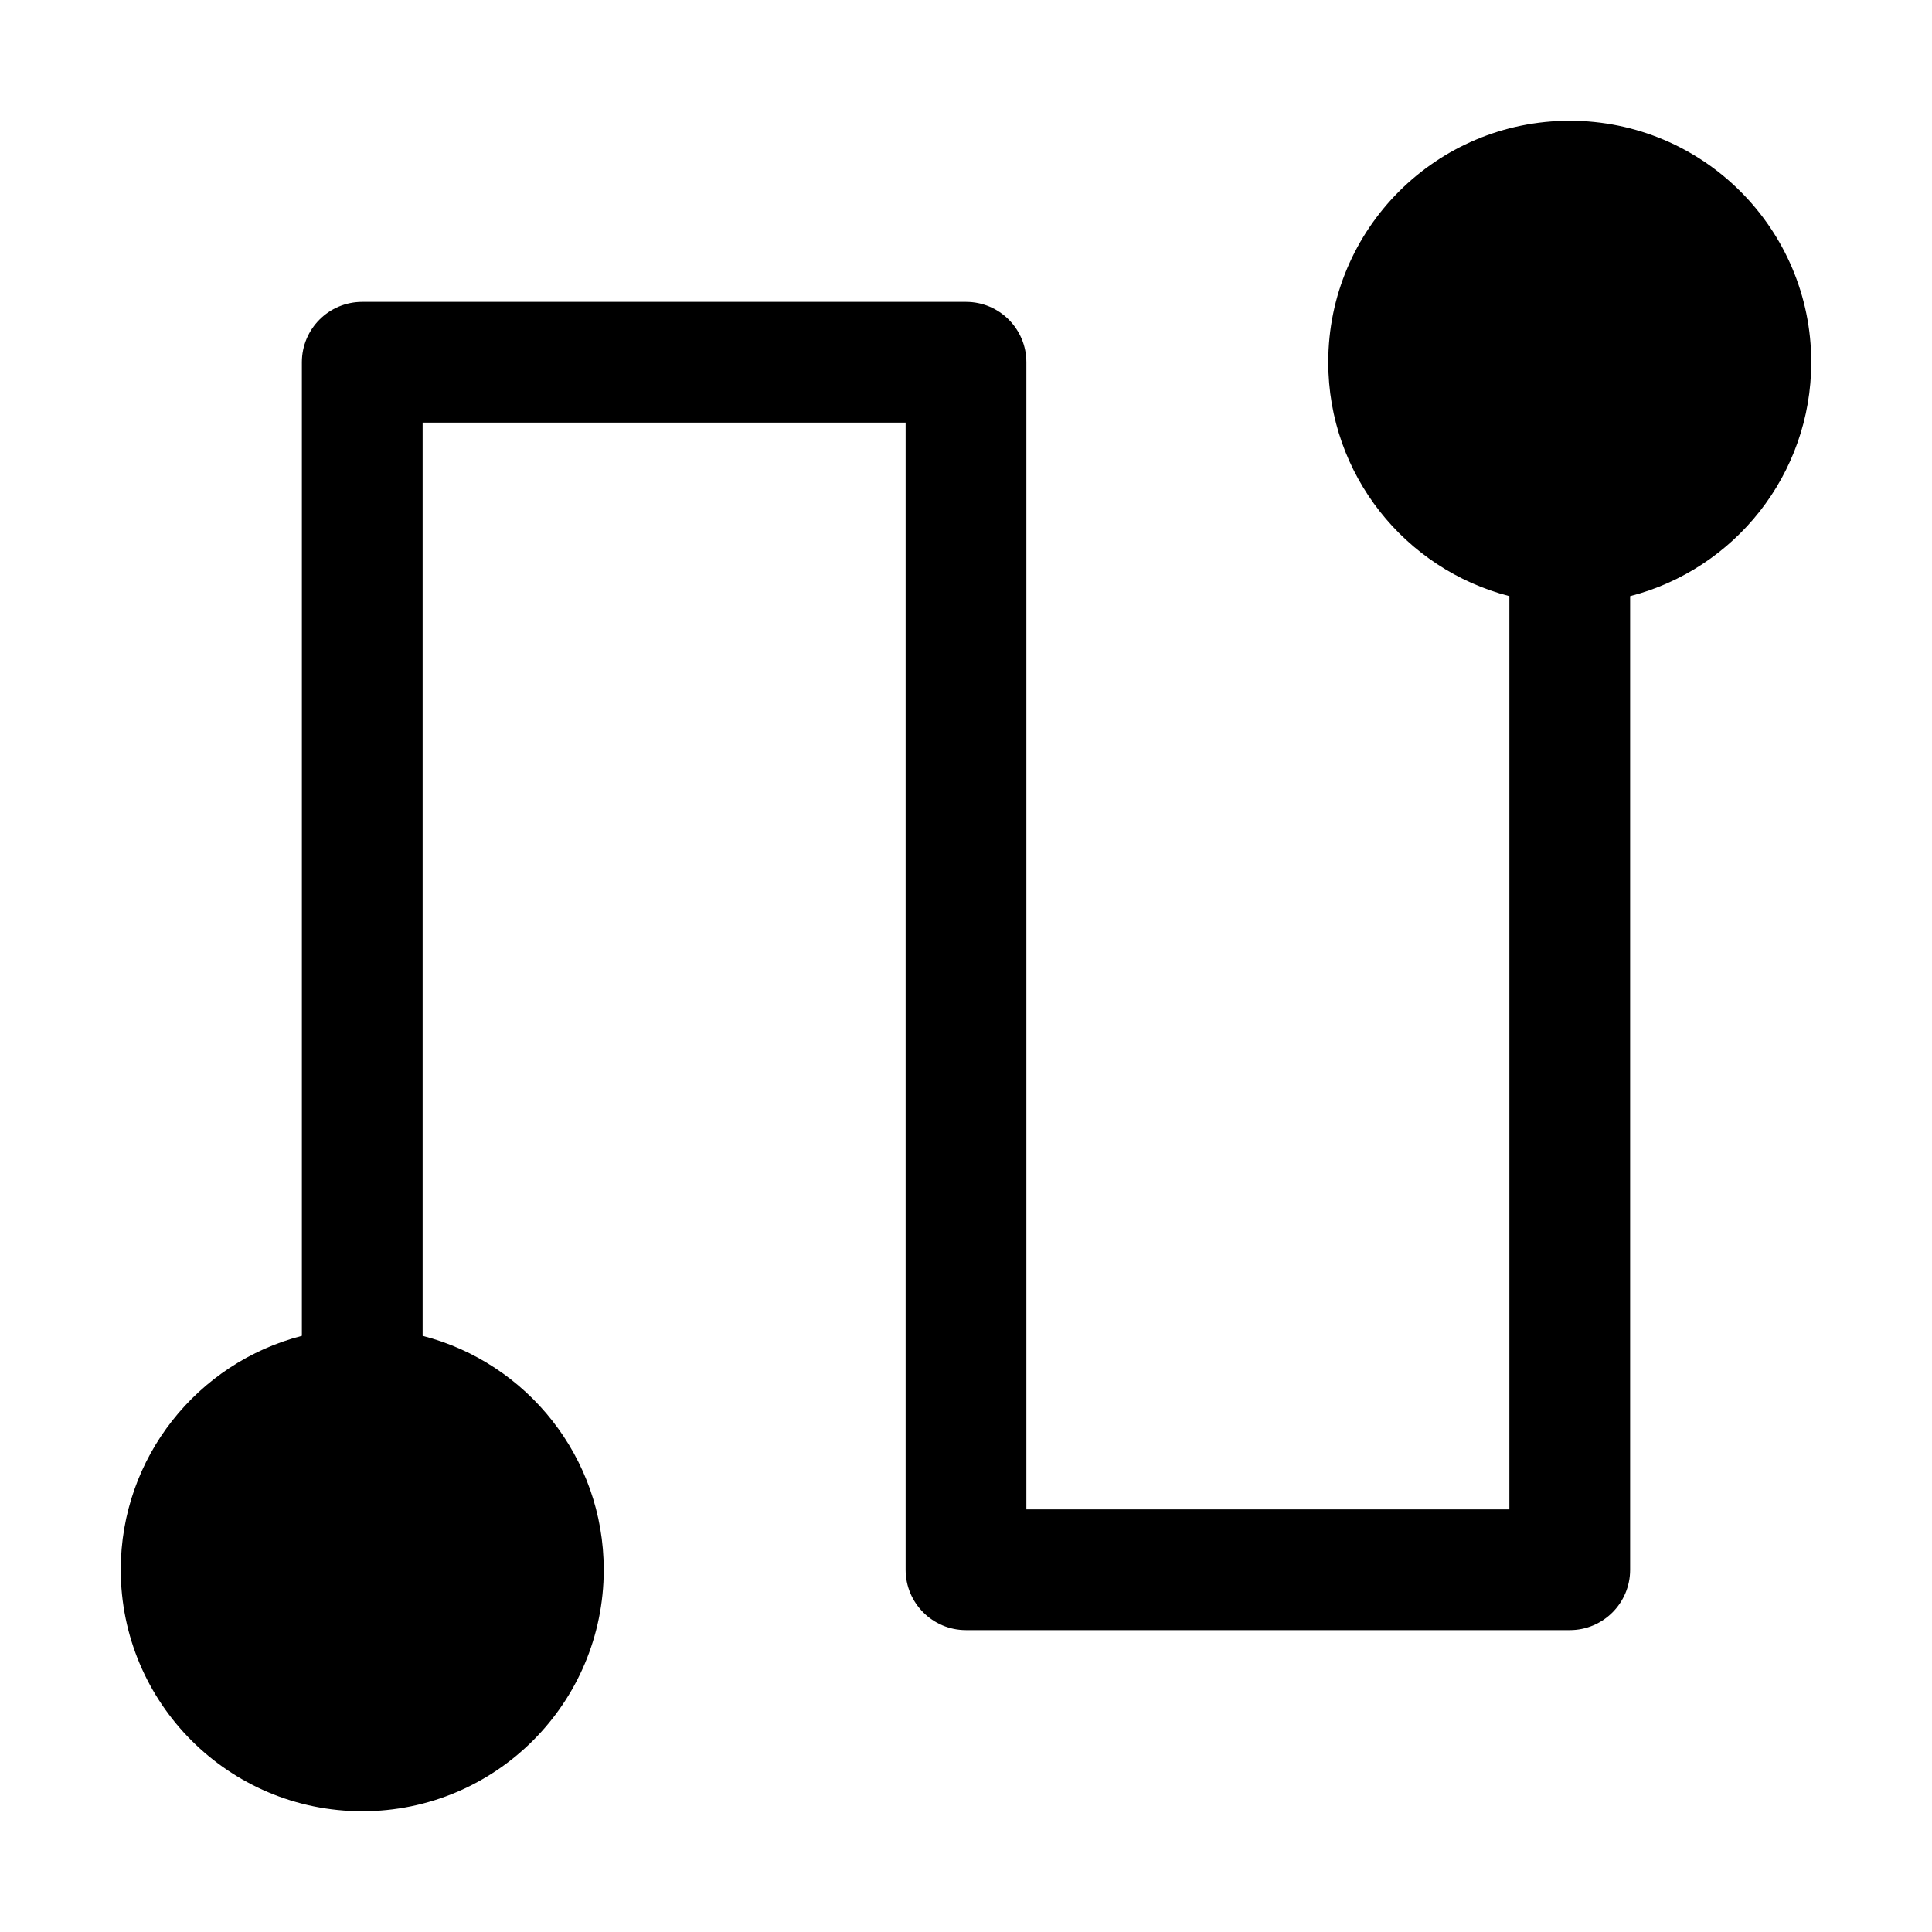 <?xml version="1.0" encoding="iso-8859-1"?>
<!-- Generator: Adobe Illustrator 22.0.0, SVG Export Plug-In . SVG Version: 6.00 Build 0)  -->
<svg version="1.1" id="&#x56FE;&#x5C42;_1" xmlns="http://www.w3.org/2000/svg" xmlns:xlink="http://www.w3.org/1999/xlink" x="0px"
	 y="0px" viewBox="0 0 1024 1024" style="enable-background:new 0 0 1024 1024;" xml:space="preserve">
<path d="M864,315.967V832c0,17.673-14.327,32-32,32H512c-17.673,0-32-14.327-32-32V224H224v484.033
	c55.207,14.209,96,64.324,96,123.967c0,70.692-57.308,128-128,128S64,902.692,64,832c0-59.643,40.793-109.758,96-123.967V192
	c0-17.673,14.327-32,32-32h320c17.673,0,32,14.327,32,32v608h256V315.967c-55.207-14.209-96-64.324-96-123.967
	c0-70.692,57.308-128,128-128s128,57.308,128,128C960,251.643,919.207,301.758,864,315.967z"/>
</svg>
